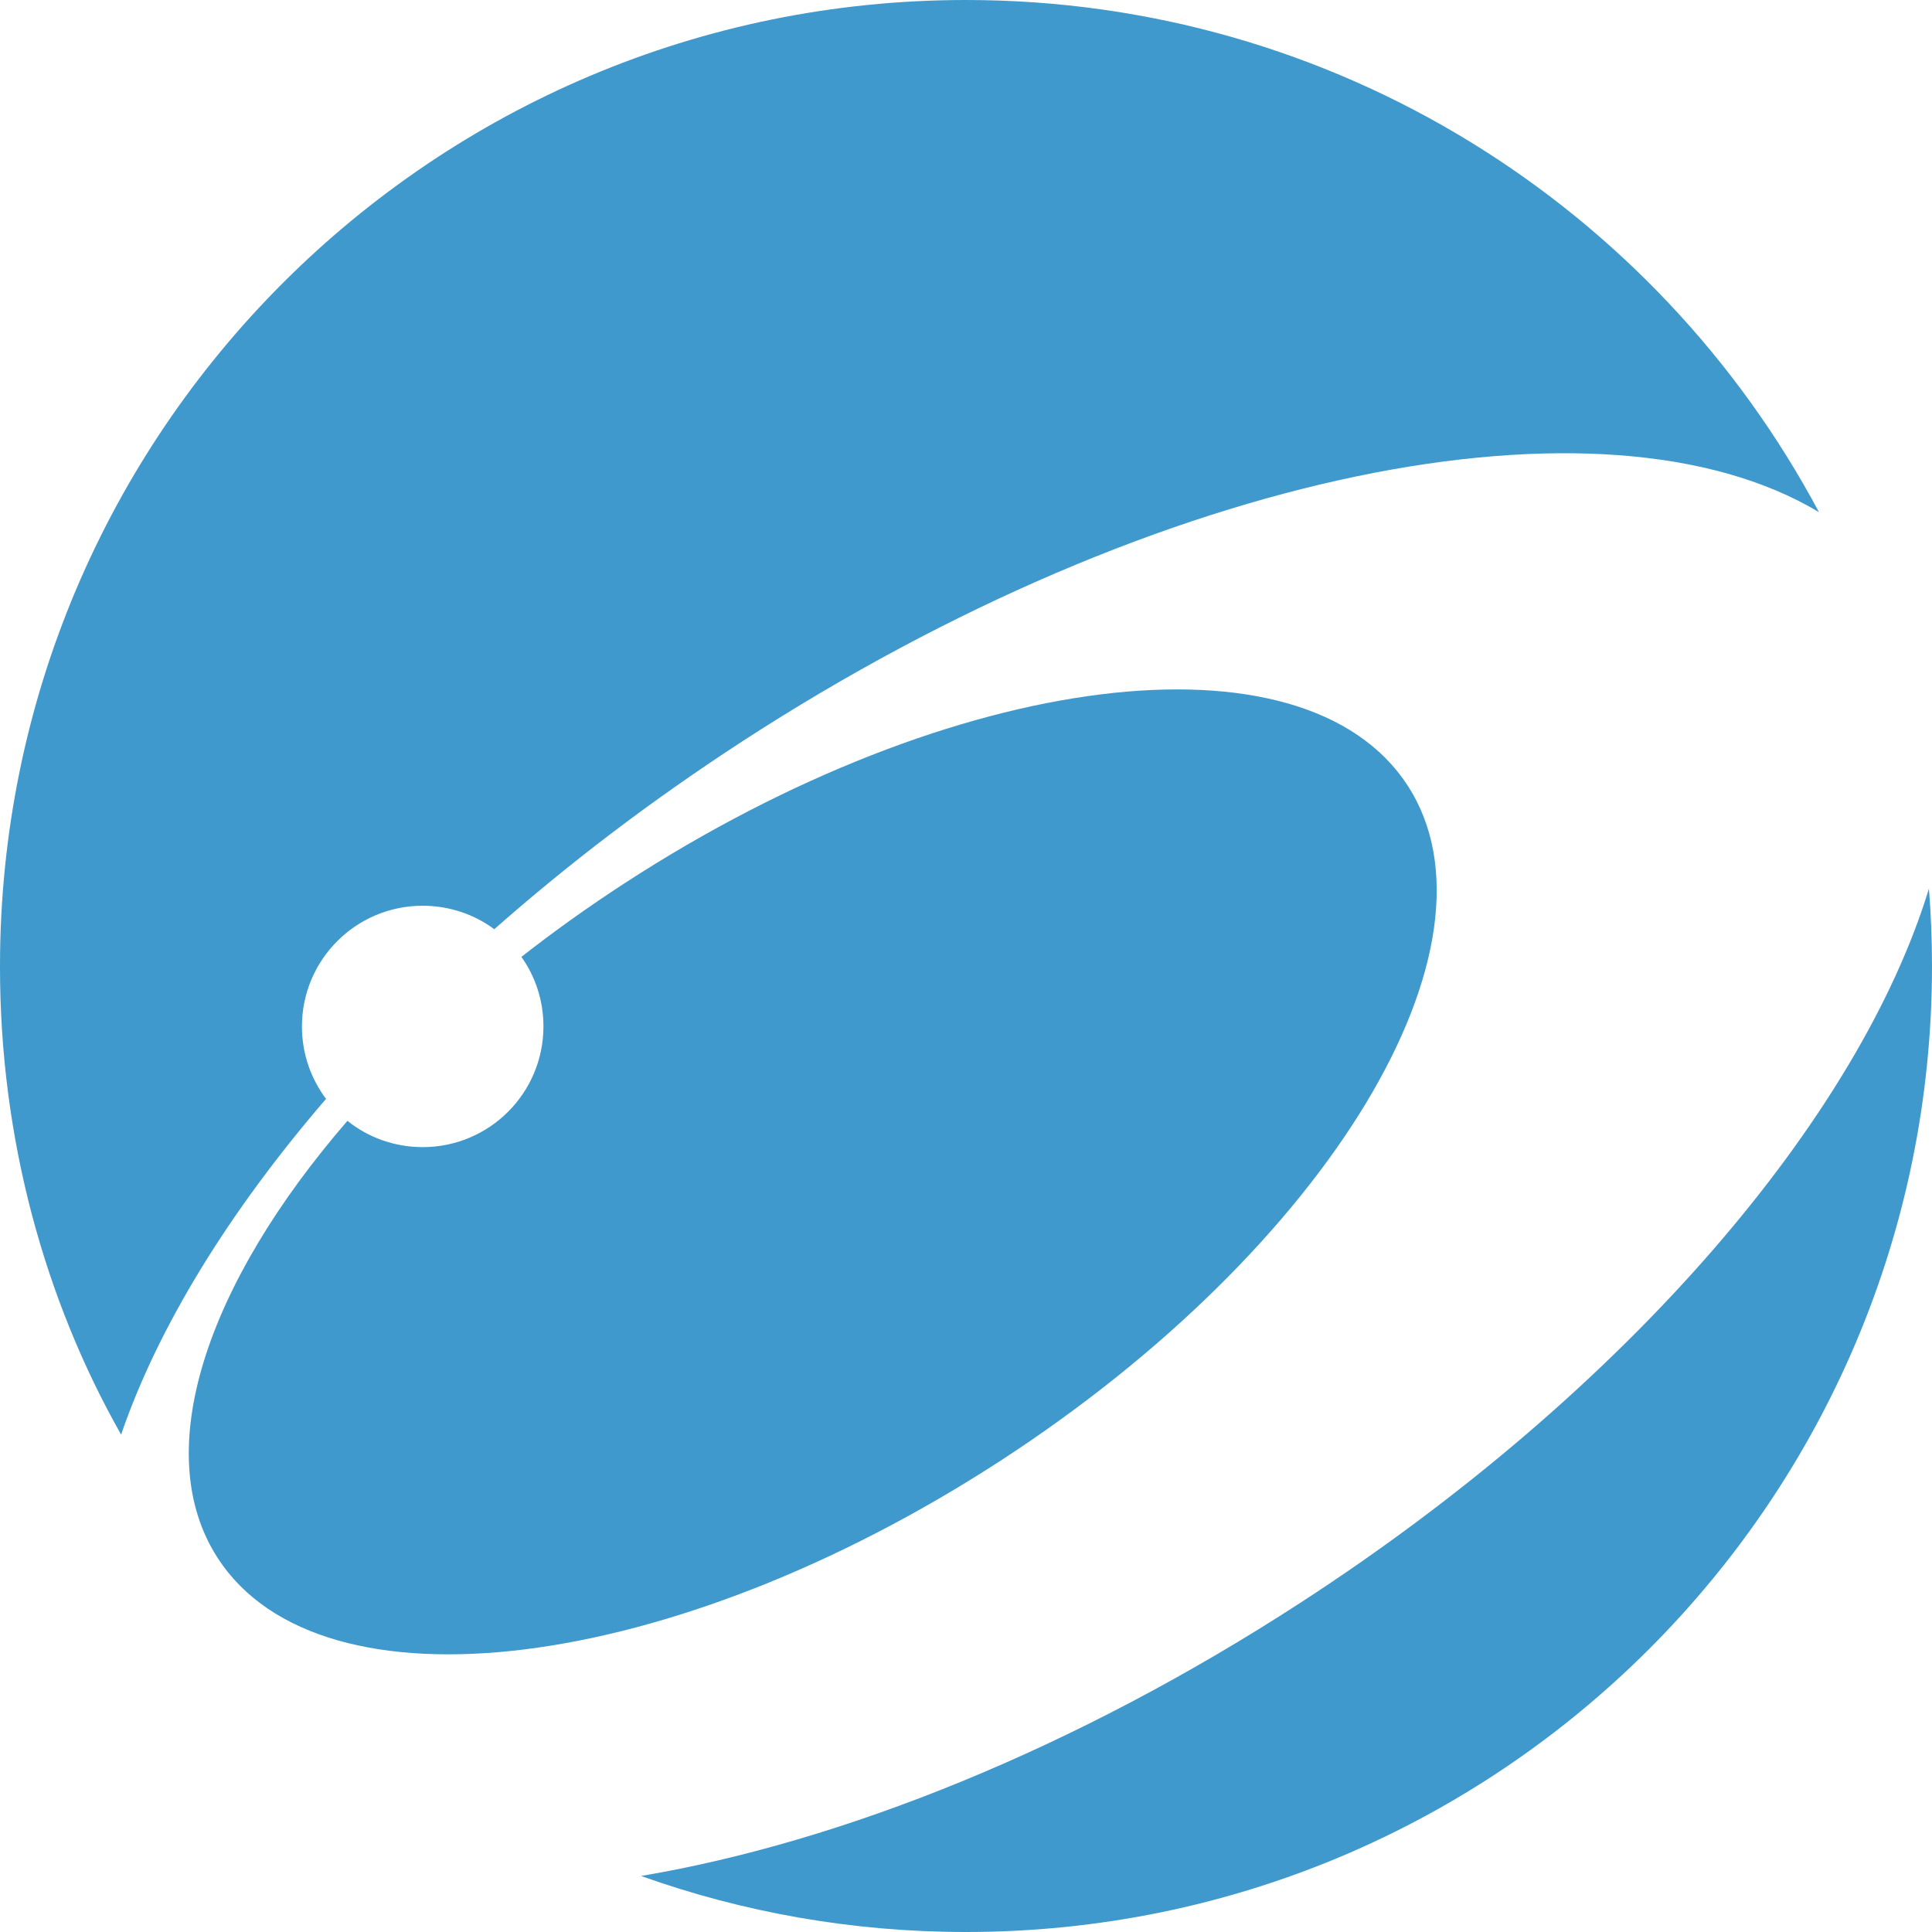 <!-- Generated by IcoMoon.io -->
<svg version="1.1" xmlns="http://www.w3.org/2000/svg" width="32" height="32" viewBox="0 0 32 32">
<title>nxs</title>
<path fill="#4099cd" d="M10.618 31.072c3.323-0.561 7.186-2.1 10.933-4.533 5.432-3.528 9.244-8.042 10.398-11.82 0.034 0.422 0.051 0.85 0.051 1.281 0 8.837-7.163 16-16 16-1.888 0-3.7-0.327-5.382-0.928zM2.005 23.76c-1.262-2.229-2.005-4.896-2.005-7.736 0-0.008 0-0.017 0-0.025v0.001c0-8.837 7.163-16 16-16 6.12 0 11.437 3.435 14.128 8.483-3.574-2.143-10.902-0.705-17.836 3.798-1.544 1.006-2.883 2.030-4.142 3.142l0.037-0.032c-0.327-0.243-0.74-0.389-1.186-0.389-1.105 0-2 0.895-2 2 0 0.452 0.15 0.869 0.403 1.204l-0.004-0.005c-1.623 1.885-2.789 3.795-3.394 5.56zM5.755 18.565c0.338 0.271 0.773 0.435 1.246 0.435 1.105 0 2-0.895 2-2 0-0.431-0.136-0.831-0.369-1.157l0.004 0.006c0.54-0.423 1.114-0.833 1.717-1.225 5.442-3.534 11.245-4.256 12.962-1.613s-1.304 7.65-6.746 11.185c-5.442 3.534-11.245 4.256-12.961 1.613-1.136-1.75-0.197-4.536 2.146-7.244z"></path>
</svg>
